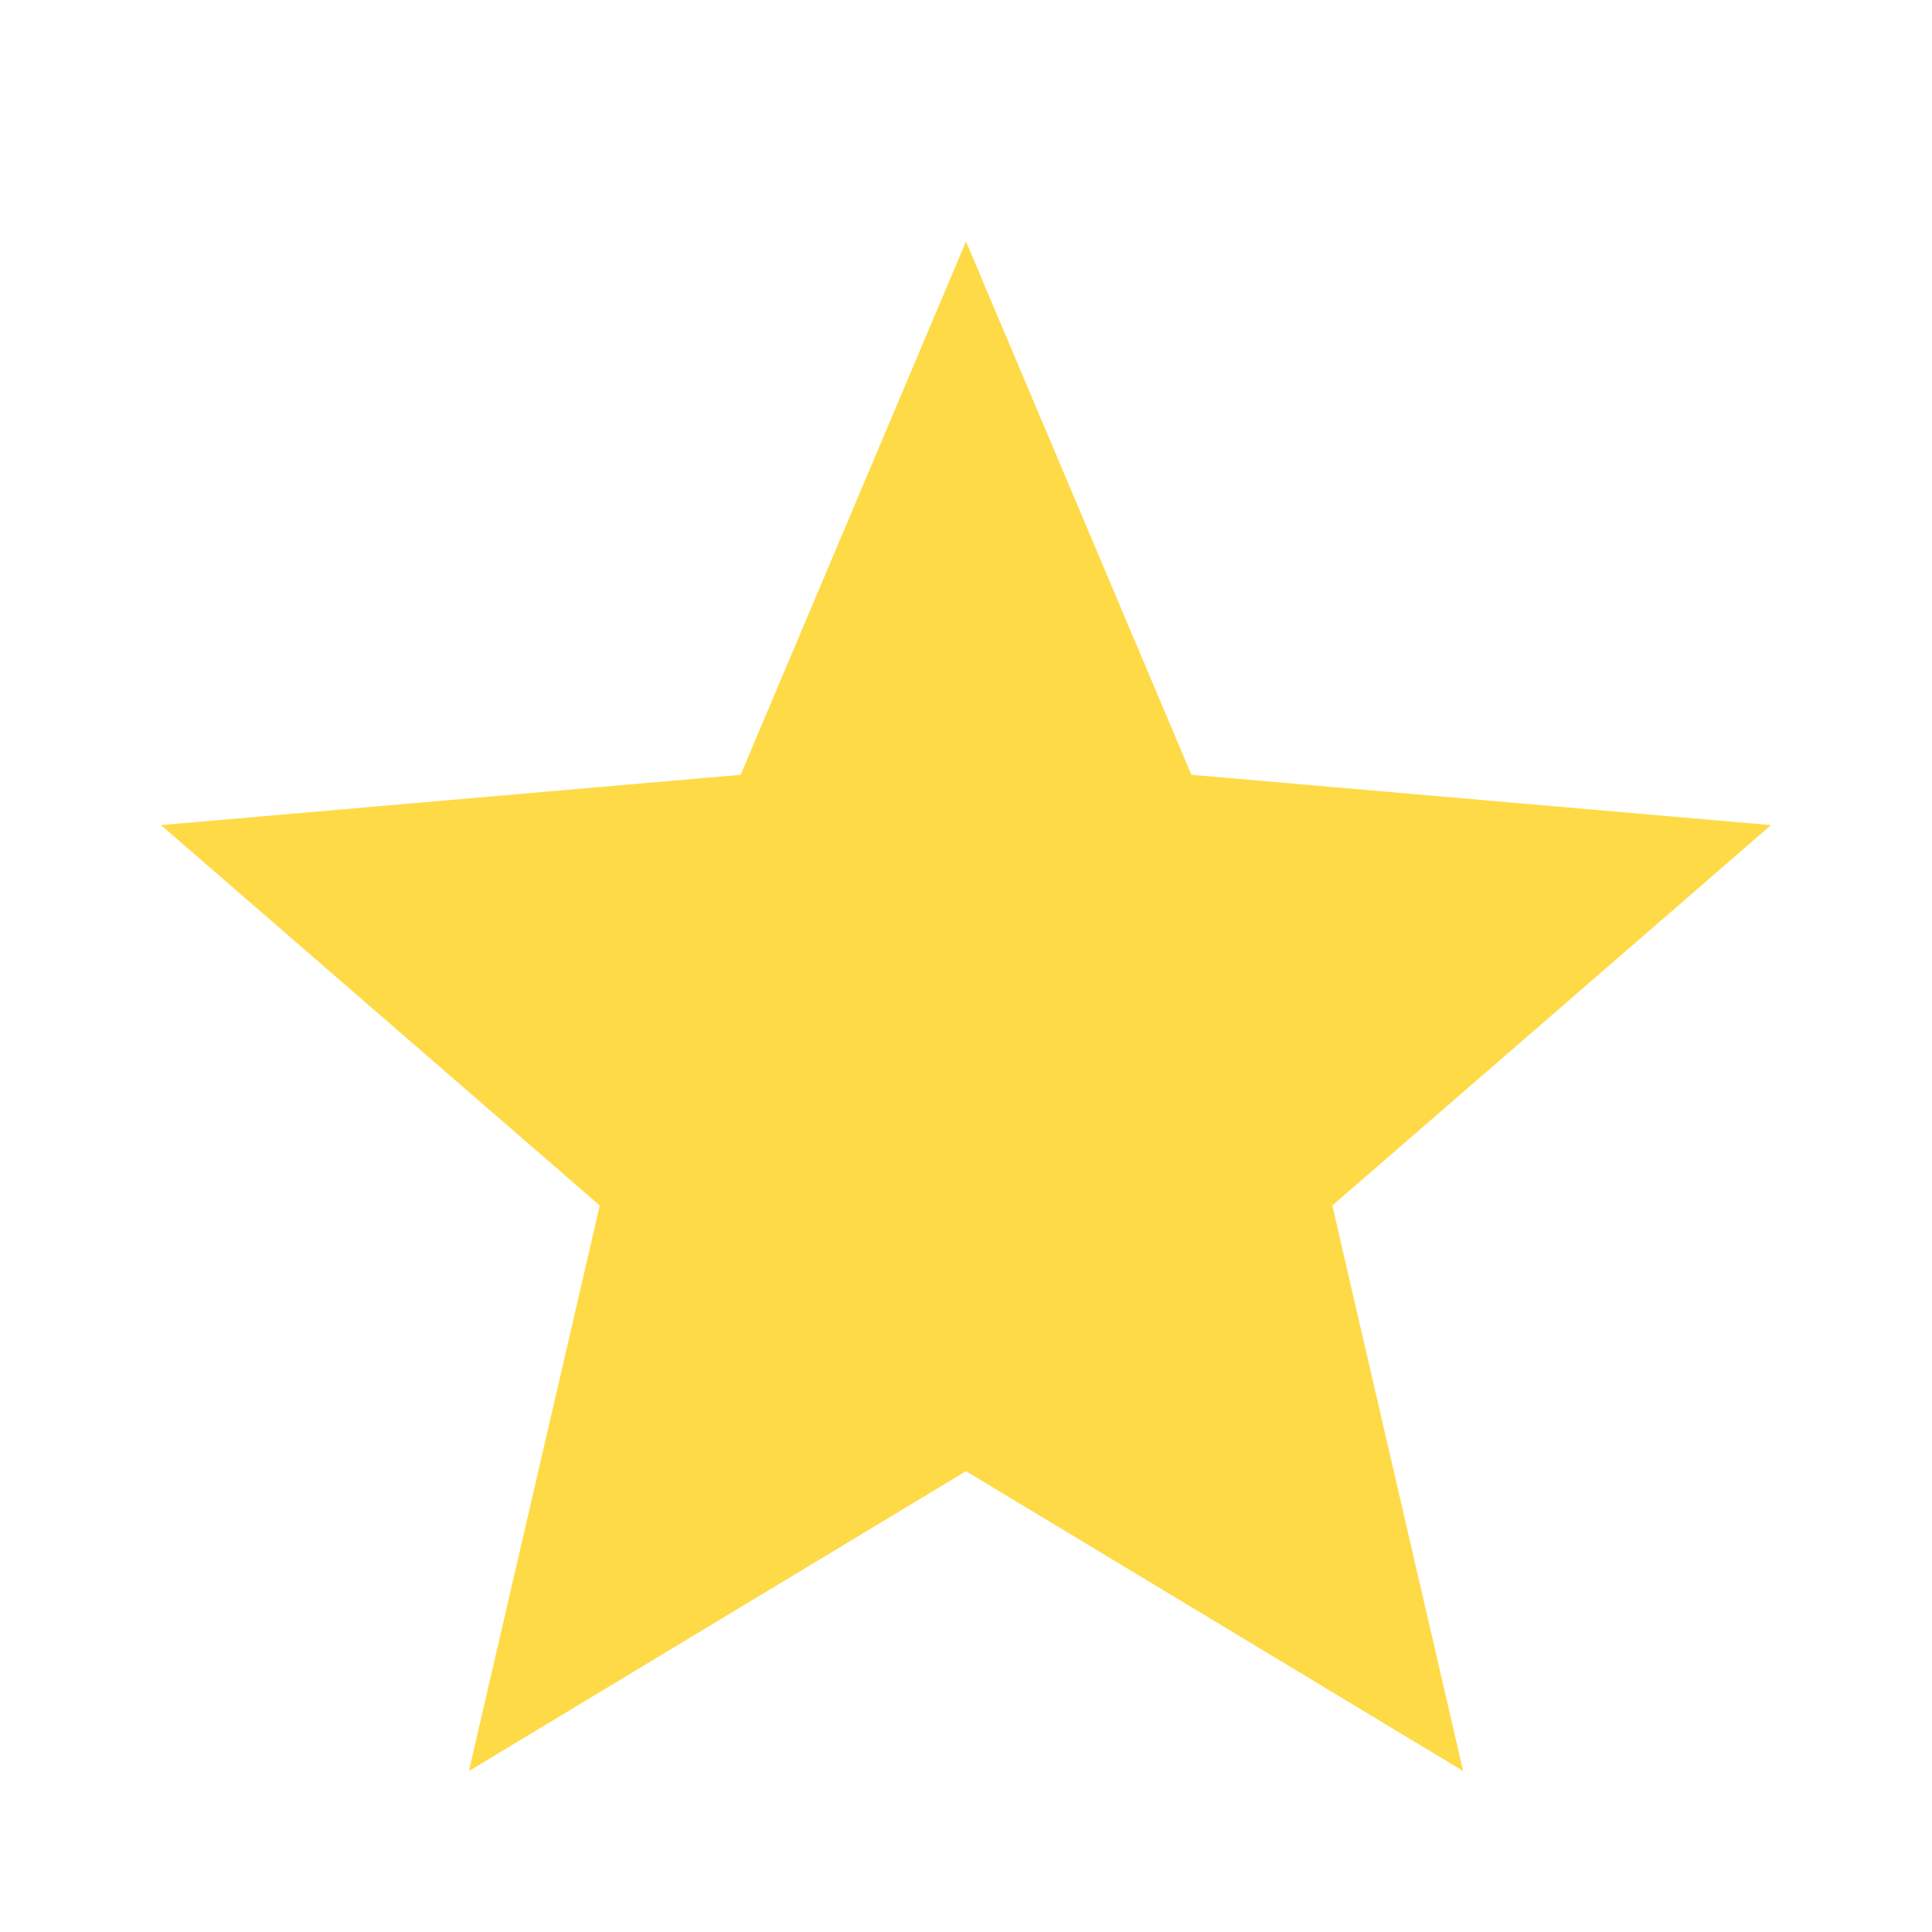 <svg width="25" height="25" viewBox="0 0 25 25" fill="none" xmlns="http://www.w3.org/2000/svg">
<path d="M6.068 22.917L7.761 15.599L2.083 10.677L9.584 10.026L12.5 3.125L15.417 10.026L22.917 10.677L17.24 15.599L18.933 22.917L12.5 19.037L6.068 22.917Z" fill="#FEDA46"/>
</svg>
